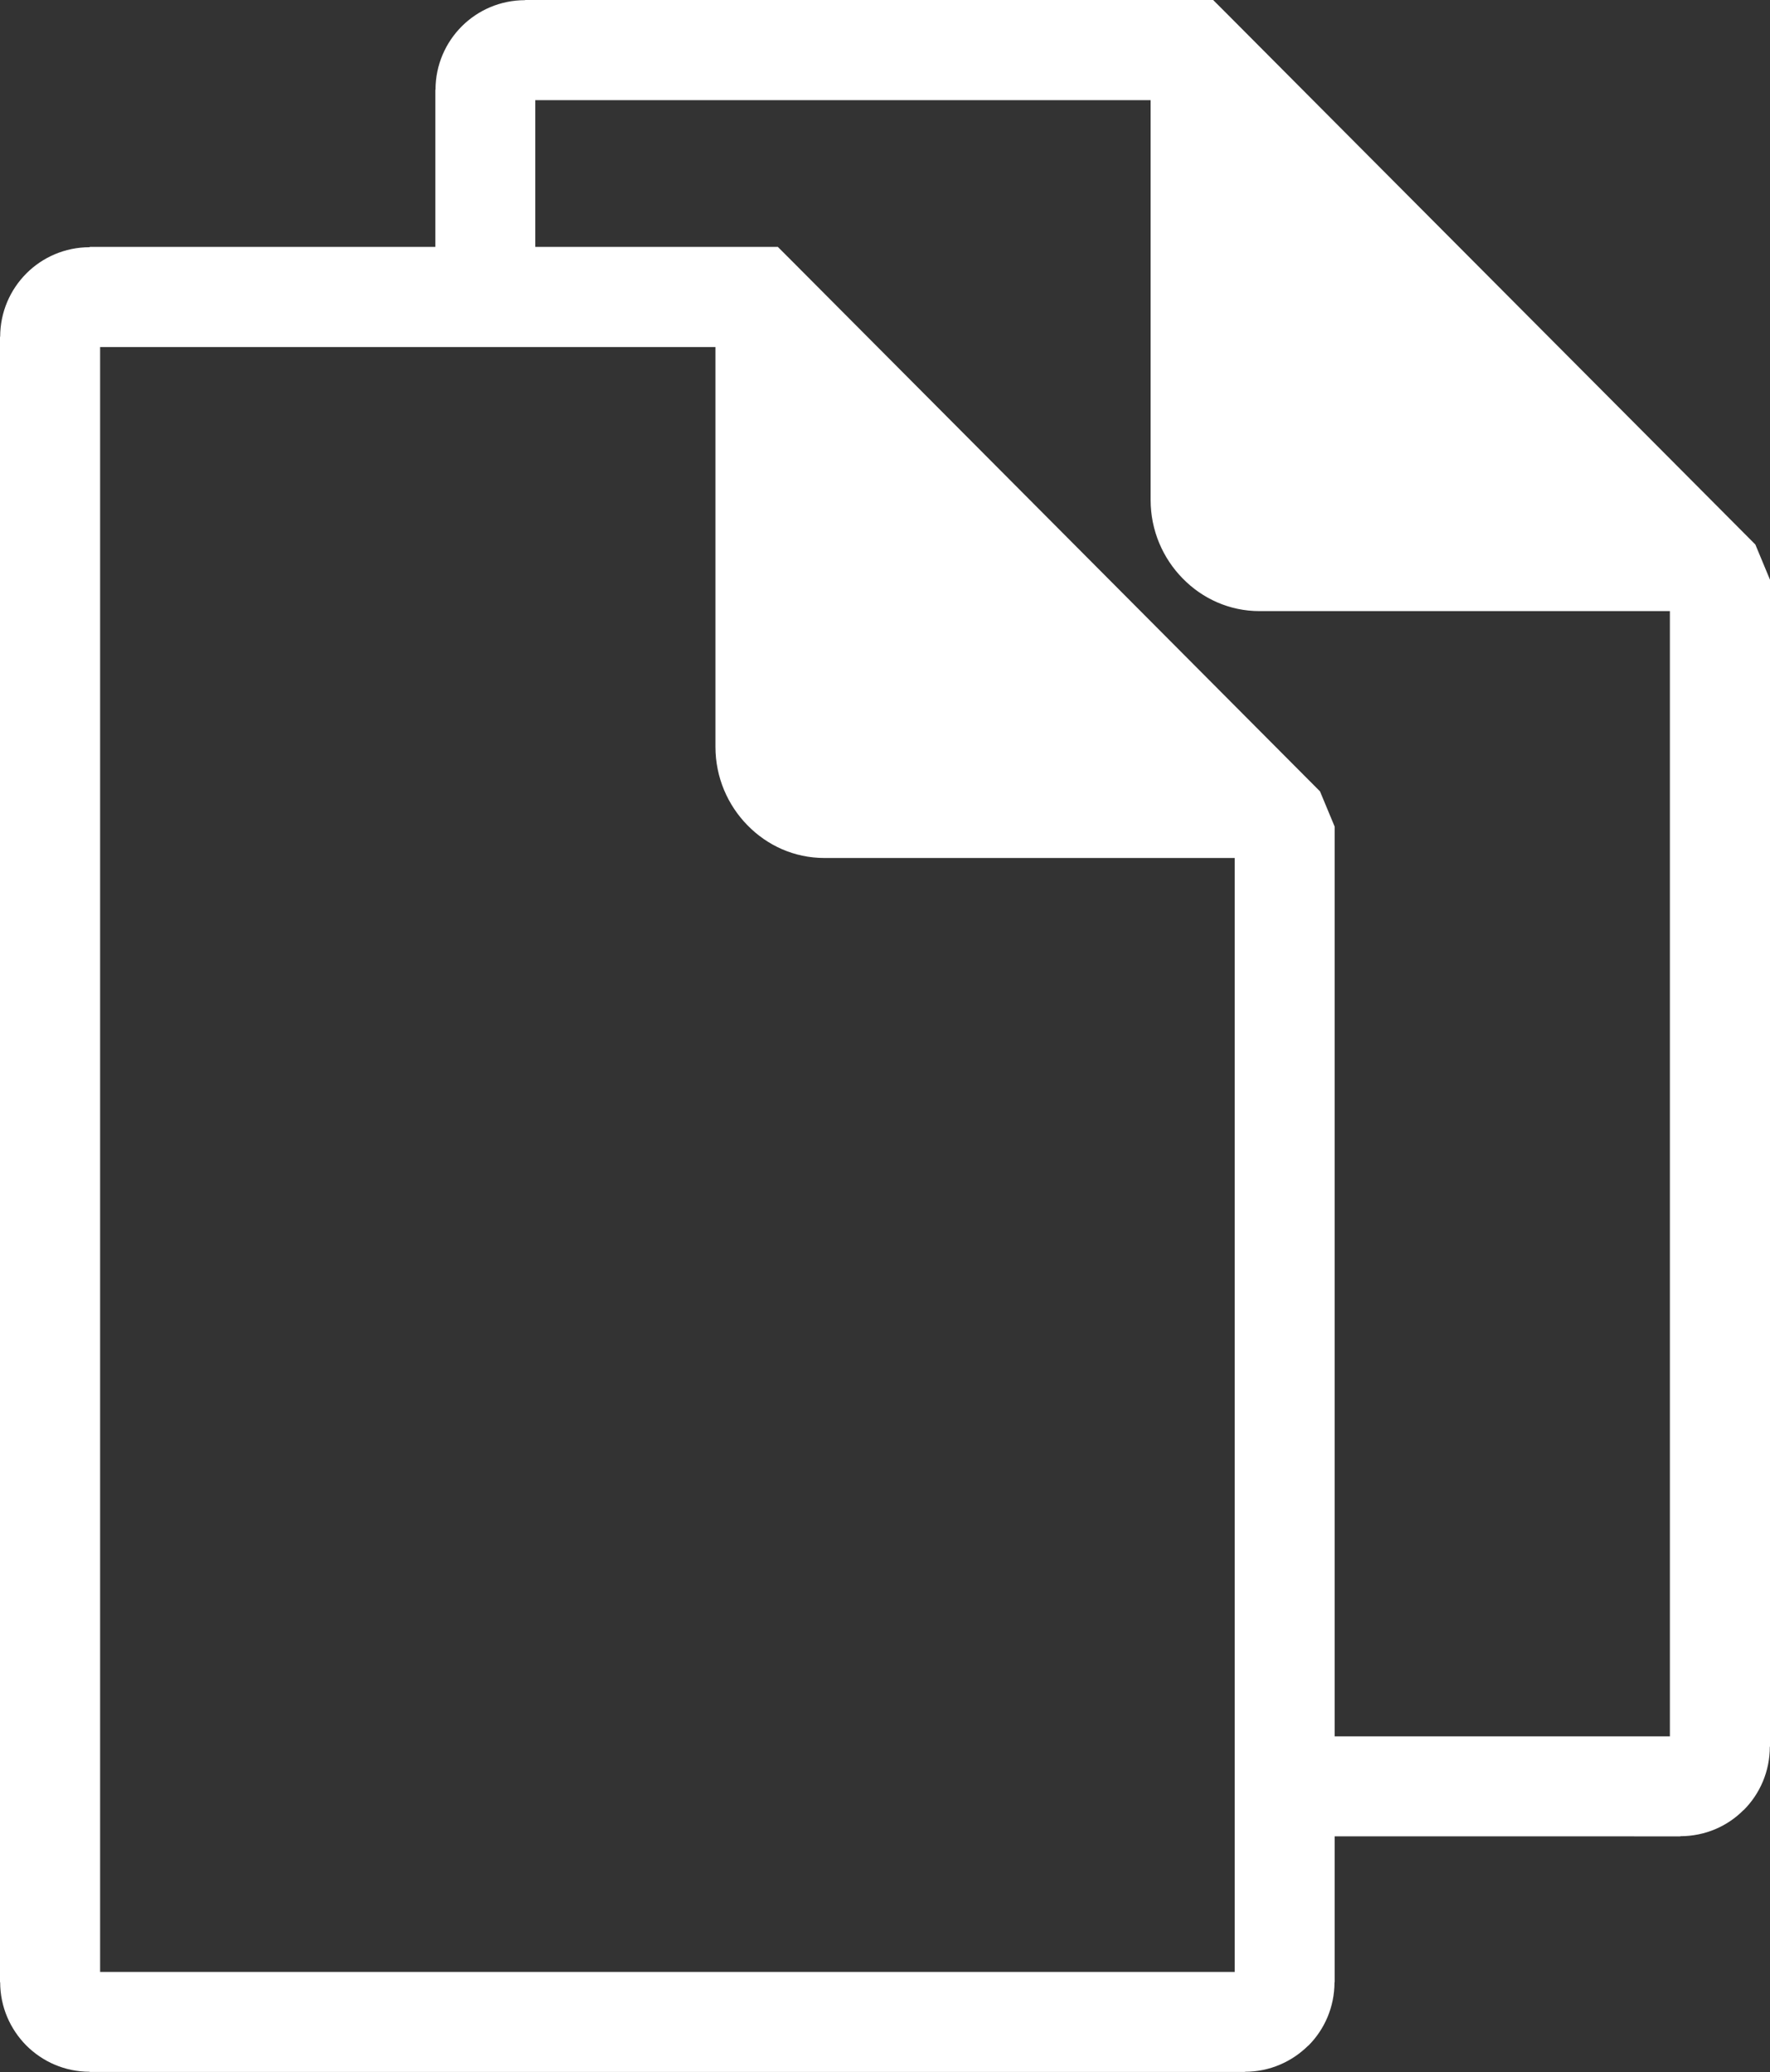 <svg version="1.1" id="Layer_1" xmlns="http://www.w3.org/2000/svg"
    xmlns:xlink="http://www.w3.org/1999/xlink" x="0px" y="0px" viewBox="0 0 105.02 122.88" fill="white"
    style="enable-background:new 0 0 105.02 122.88" xml:space="preserve">
    <rect x="0" y="0" width="105.02" height="122.88" fill="#333333" stroke="none"/>
    <g>
        <path
            d="M5.32,14.64h20.51V5.32v0h0.01c0-1.47,0.6-2.8,1.56-3.76c0.95-0.95,2.28-1.55,3.75-1.55V0h0h39.61h1.22l0.88,0.88 l31.29,31.41l0.87,2.09v69.2v0h-0.01c0,1.47-0.59,2.8-1.55,3.76h-0.01c-0.95,0.96-2.28,1.55-3.75,1.55v0.01h0H79.19v8.65v0h-0.01 c0,1.47-0.59,2.8-1.55,3.76h-0.01c-0.96,0.95-2.28,1.55-3.75,1.55v0.01h0H5.32h0v-0.01c-1.47,0-2.8-0.6-3.76-1.56 c-0.95-0.96-1.55-2.28-1.55-3.75H0v0V19.97v0h0.01c0-1.47,0.6-2.8,1.56-3.76c0.95-0.95,2.28-1.55,3.75-1.55L5.32,14.64L5.32,14.64 L5.32,14.64z M31.76,14.64h13.17h1.22l0.88,0.88l31.29,31.41l0.87,2.09v53.95h19.89V36.24H74.73h0v0c-1.78,0-3.39-0.74-4.56-1.94 c-1.17-1.19-1.9-2.84-1.9-4.65h0v0V5.94H31.76V14.64L31.76,14.64z M68.39,2.97h2.37l31.29,31.41v1.74H74.73 c-3.49,0-6.35-2.92-6.35-6.48V2.97L68.39,2.97z M73.26,50.88H48.91h0v0c-1.78,0-3.39-0.74-4.56-1.94c-1.17-1.19-1.9-2.84-1.9-4.65 h0v0V20.58H25.83H5.94v96.36h67.32v-8.04v-2.97V50.88L73.26,50.88z" />
    </g>
</svg>